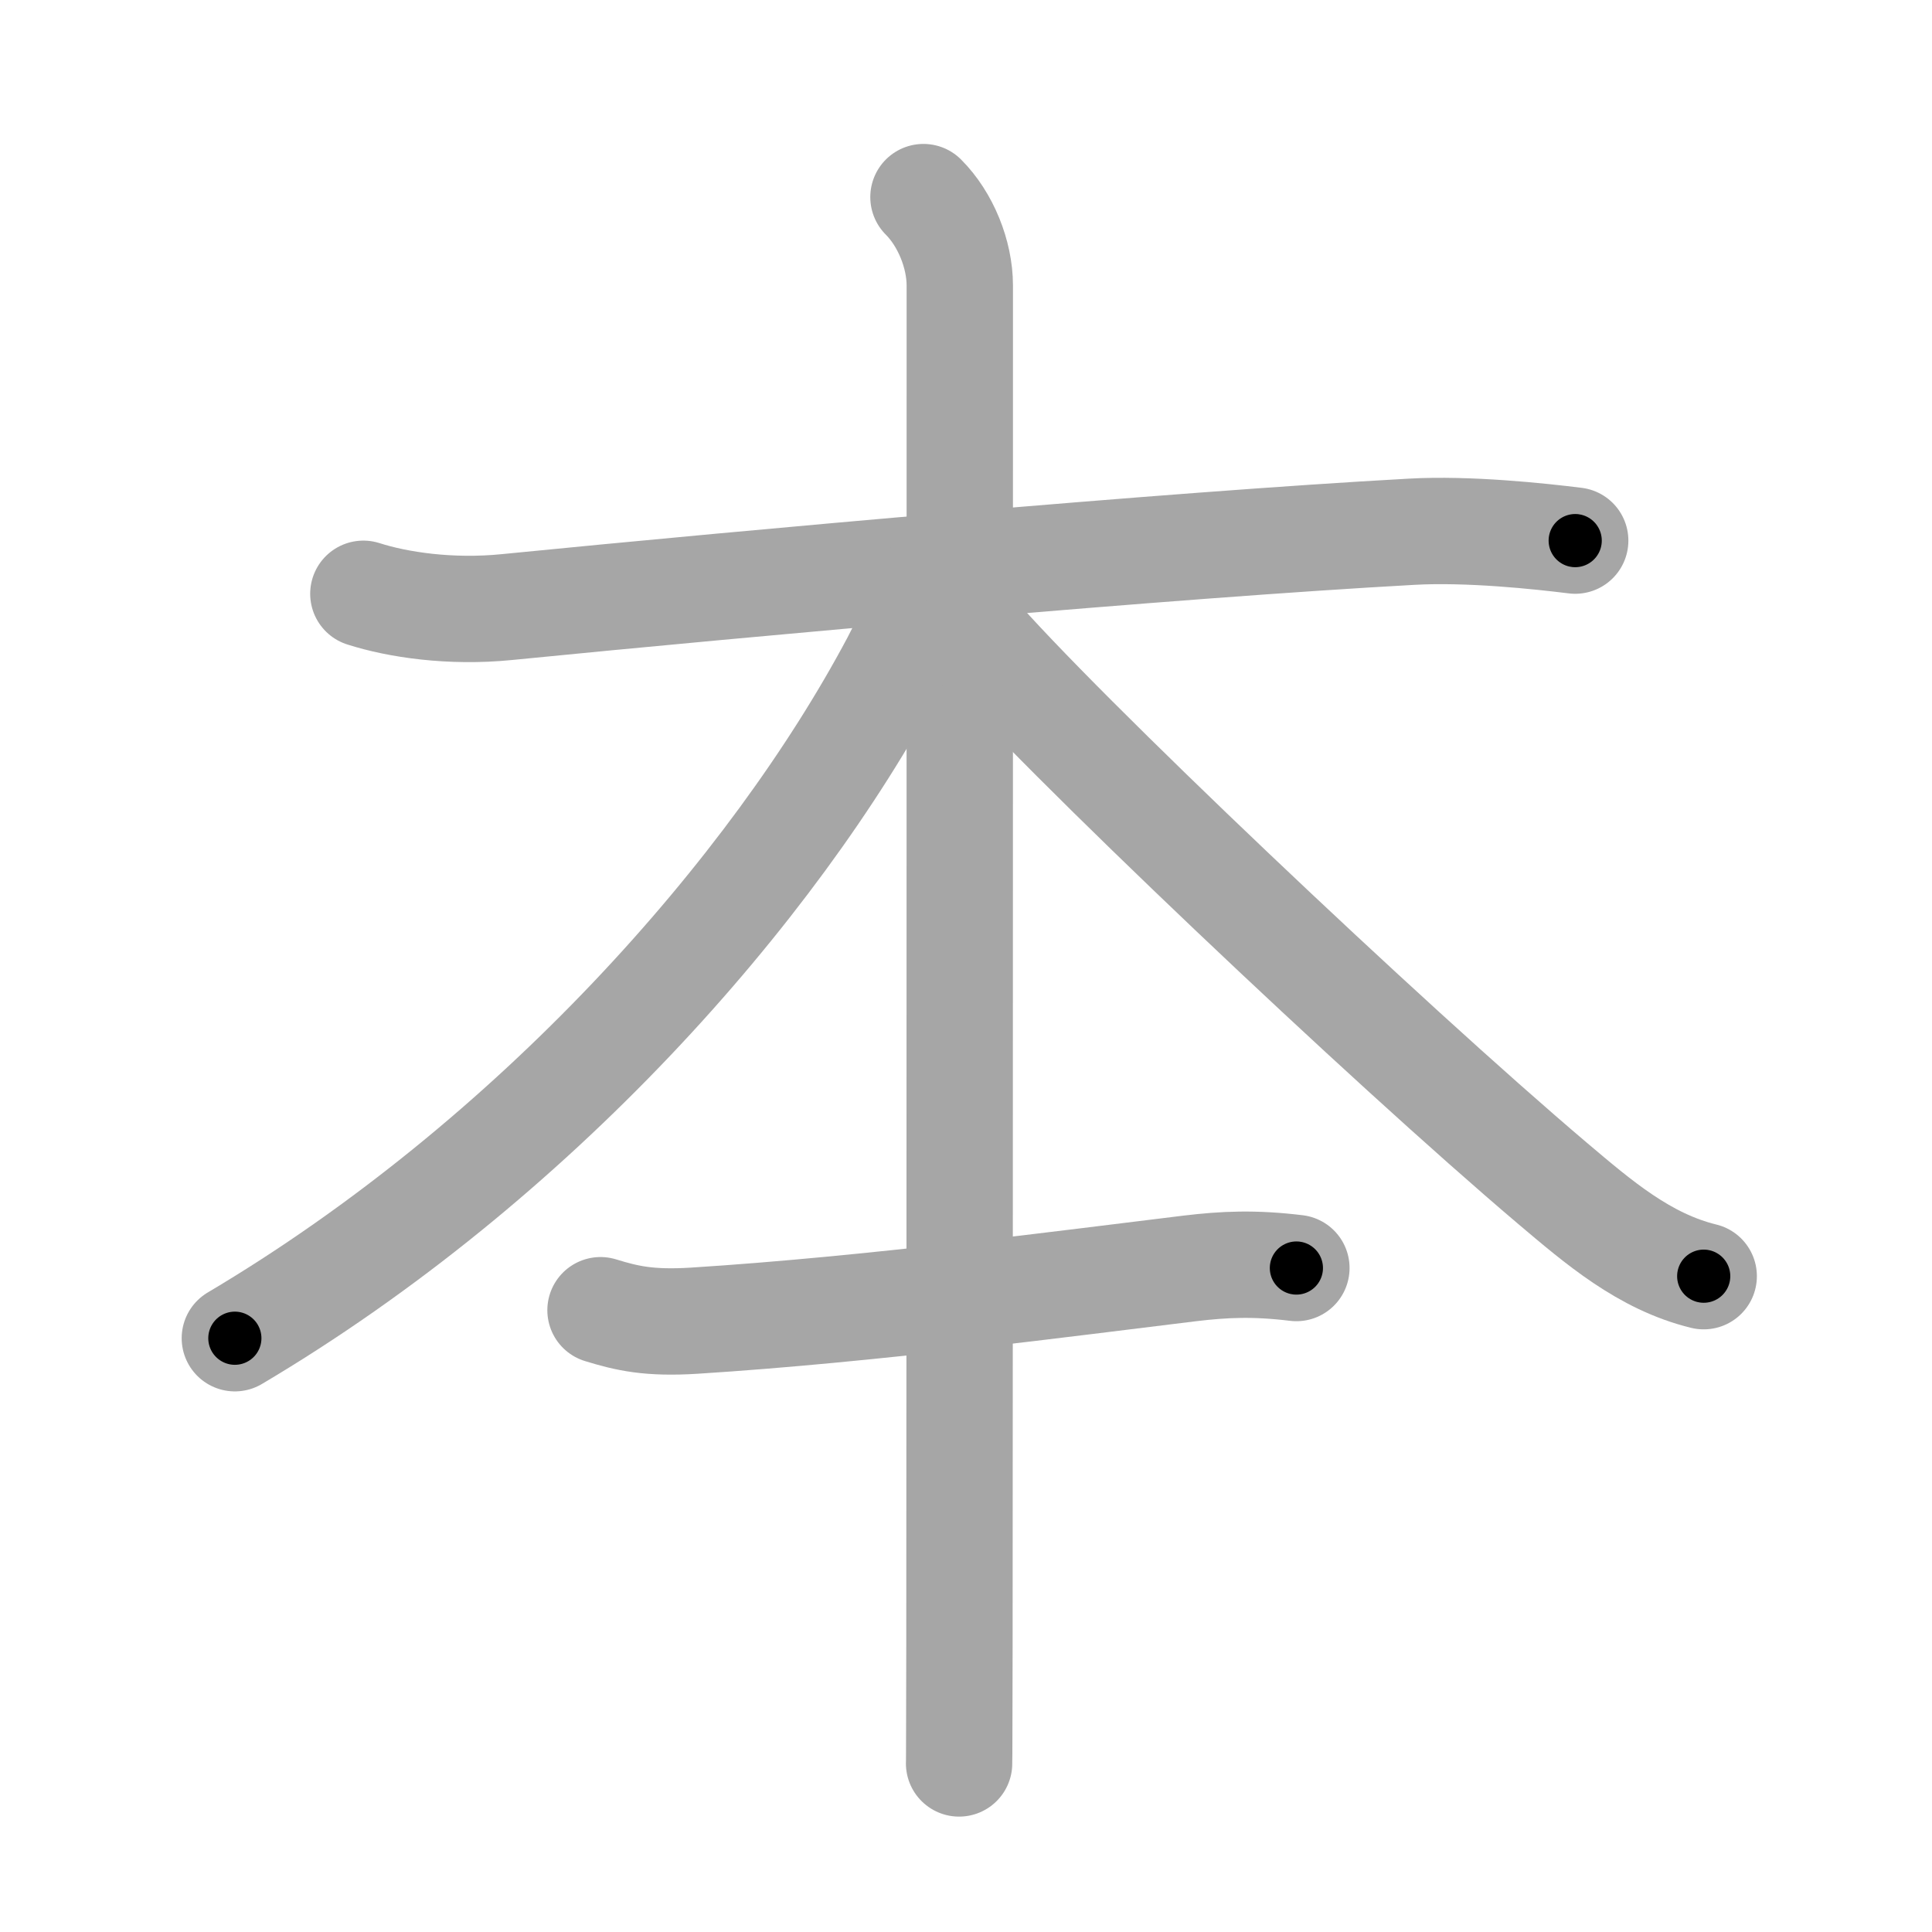 <svg xmlns="http://www.w3.org/2000/svg" viewBox="0 0 109 109" id="672c"><g fill="none" stroke="#a6a6a6" stroke-width="6" stroke-linecap="round" stroke-linejoin="round"><g><g><path d="M20.5,33.5c1.93,0.62,4.91,1.07,8.1,0.75C42.43,32.88,66,30.75,79.64,30c3.2-0.18,7.22,0.25,9.23,0.5" /><g><path d="M52.1,11.12c1.25,1.25,2.05,3.23,2.05,4.99c0,0.84,0,57.16-0.02,76.76c-0.01,3.96-0.01,6.42-0.02,6.62" /></g><path d="M51.75,33.5c0,1-0.41,2.22-1.29,3.88C43.62,50.25,30.12,65.5,13.25,75.5" /><path d="M54.75,35.5c4.92,5.74,23.48,23.33,32.85,31.27c2.58,2.18,5.16,4.41,8.52,5.23" /></g><path d="M33.88,73.92c1.5,0.46,2.74,0.75,5.3,0.59c9.95-0.63,21.2-2.13,27.96-2.95c1.93-0.23,3.62-0.31,6-0.02" /></g></g><g fill="none" stroke="#000" stroke-width="3" stroke-linecap="round" stroke-linejoin="round"><path d="M20.5,33.5c1.93,0.62,4.91,1.07,8.1,0.75C42.43,32.88,66,30.75,79.64,30c3.2-0.18,7.22,0.25,9.23,0.5" stroke-dasharray="68.663" stroke-dashoffset="68.663"><animate attributeName="stroke-dashoffset" values="68.663;68.663;0" dur="0.516s" fill="freeze" begin="0s;672c.click" /></path><path d="M52.1,11.12c1.25,1.25,2.05,3.23,2.05,4.99c0,0.84,0,57.16-0.02,76.76c-0.01,3.96-0.01,6.42-0.02,6.62" stroke-dasharray="88.905" stroke-dashoffset="88.905"><animate attributeName="stroke-dashoffset" values="88.905" fill="freeze" begin="672c.click" /><animate attributeName="stroke-dashoffset" values="88.905;88.905;0" keyTimes="0;0.436;1" dur="1.184s" fill="freeze" begin="0s;672c.click" /></path><path d="M51.75,33.5c0,1-0.41,2.22-1.29,3.88C43.62,50.25,30.12,65.5,13.25,75.5" stroke-dasharray="58.007" stroke-dashoffset="58.007"><animate attributeName="stroke-dashoffset" values="58.007" fill="freeze" begin="672c.click" /><animate attributeName="stroke-dashoffset" values="58.007;58.007;0" keyTimes="0;0.671;1" dur="1.764s" fill="freeze" begin="0s;672c.click" /></path><path d="M54.75,35.5c4.92,5.74,23.48,23.33,32.85,31.27c2.58,2.18,5.16,4.41,8.52,5.23" stroke-dasharray="55.472" stroke-dashoffset="55.472"><animate attributeName="stroke-dashoffset" values="55.472" fill="freeze" begin="672c.click" /><animate attributeName="stroke-dashoffset" values="55.472;55.472;0" keyTimes="0;0.761;1" dur="2.319s" fill="freeze" begin="0s;672c.click" /></path><path d="M33.88,73.92c1.5,0.46,2.74,0.75,5.3,0.59c9.95-0.63,21.2-2.13,27.96-2.95c1.93-0.23,3.62-0.31,6-0.02" stroke-dasharray="39.507" stroke-dashoffset="39.507"><animate attributeName="stroke-dashoffset" values="39.507" fill="freeze" begin="672c.click" /><animate attributeName="stroke-dashoffset" values="39.507;39.507;0" keyTimes="0;0.854;1" dur="2.714s" fill="freeze" begin="0s;672c.click" /></path></g></svg>